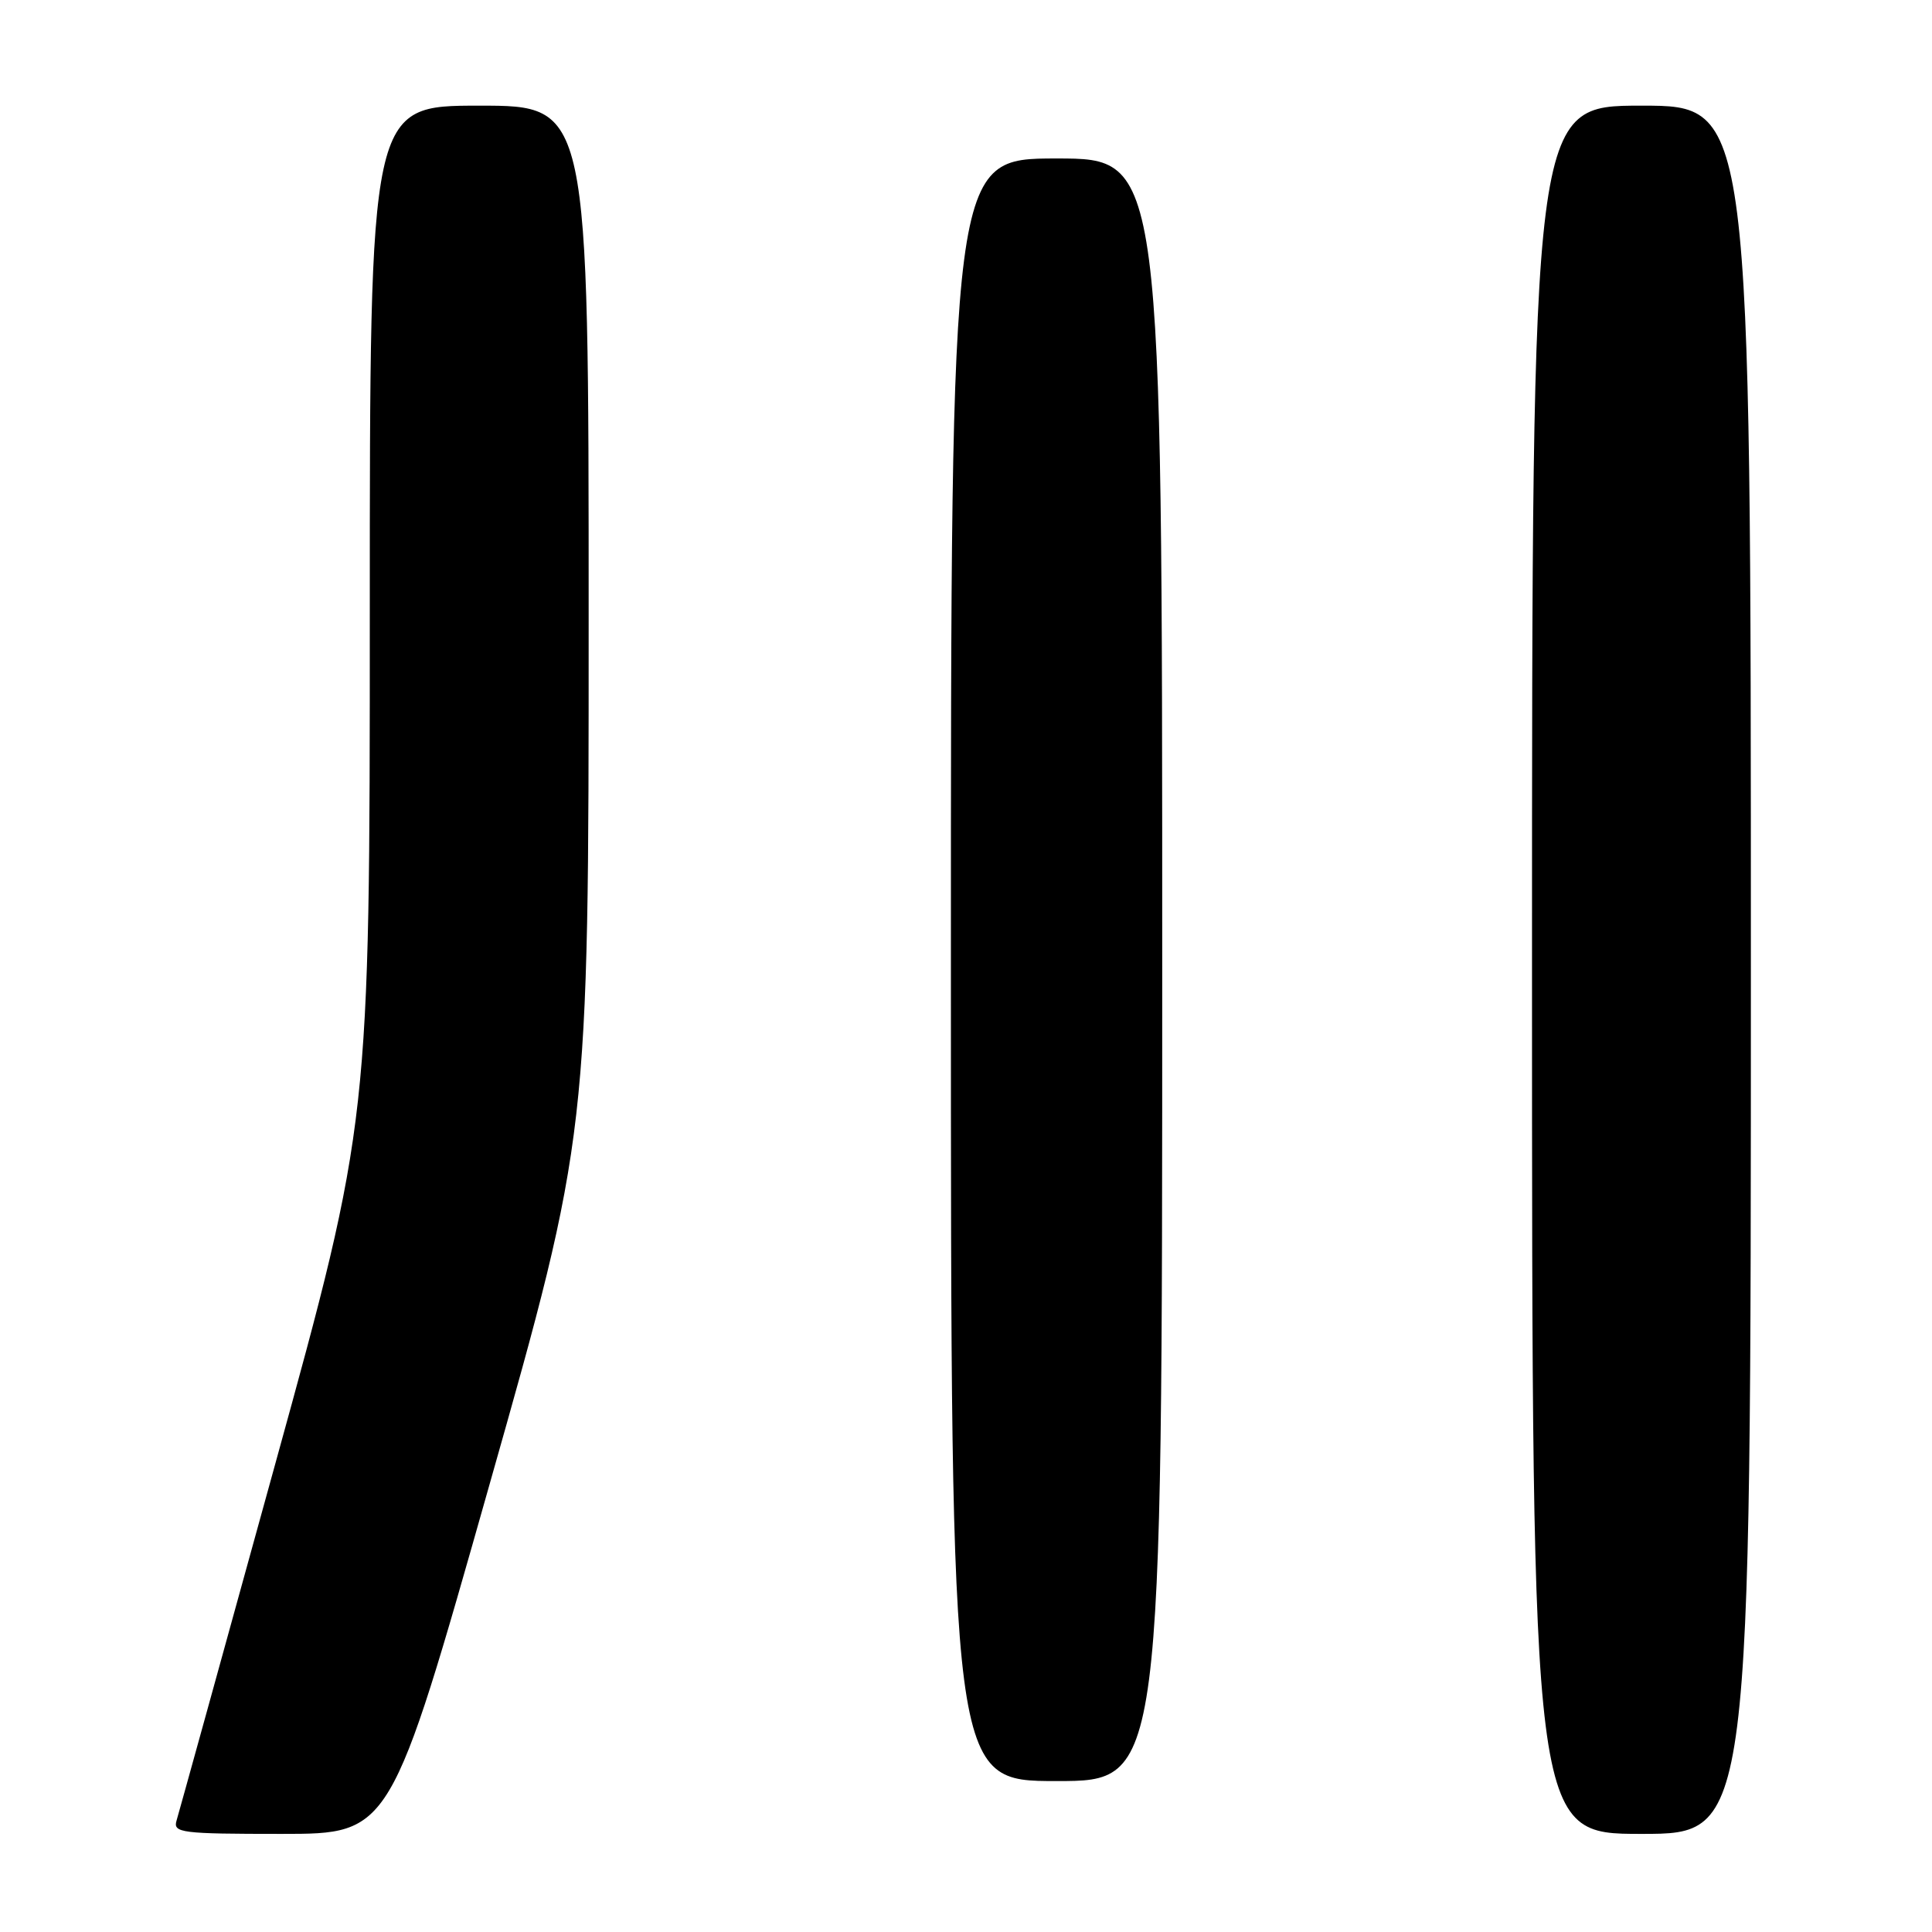 <?xml version="1.0" encoding="UTF-8" standalone="no"?>
<!DOCTYPE svg PUBLIC "-//W3C//DTD SVG 1.1//EN" "http://www.w3.org/Graphics/SVG/1.1/DTD/svg11.dtd" >
<svg xmlns="http://www.w3.org/2000/svg" xmlns:xlink="http://www.w3.org/1999/xlink" version="1.1" viewBox="0 0 256 256">
 <g >
 <path fill="currentColor"
d=" M 64.87 196.68 C 78.00 150.36 78.00 150.36 78.00 82.18 C 78.00 14.00 78.00 14.00 63.50 14.00 C 49.00 14.00 49.00 14.00 49.00 81.27 C 49.00 148.55 49.00 148.55 36.46 194.02 C 29.56 219.04 23.68 240.29 23.39 241.25 C 22.91 242.86 24.02 243.00 37.31 243.00 C 51.75 243.00 51.75 243.00 64.87 196.68 Z  M 232.00 128.50 C 232.00 14.00 232.00 14.00 217.50 14.00 C 203.00 14.00 203.00 14.00 203.00 128.50 C 203.00 243.00 203.00 243.00 217.50 243.00 C 232.00 243.00 232.00 243.00 232.00 128.50 Z  M 154.00 128.50 C 154.00 21.00 154.00 21.00 140.00 21.00 C 126.00 21.00 126.00 21.00 126.00 128.50 C 126.00 236.00 126.00 236.00 140.00 236.00 C 154.00 236.00 154.00 236.00 154.00 128.50 Z "/>
</g>
</svg>